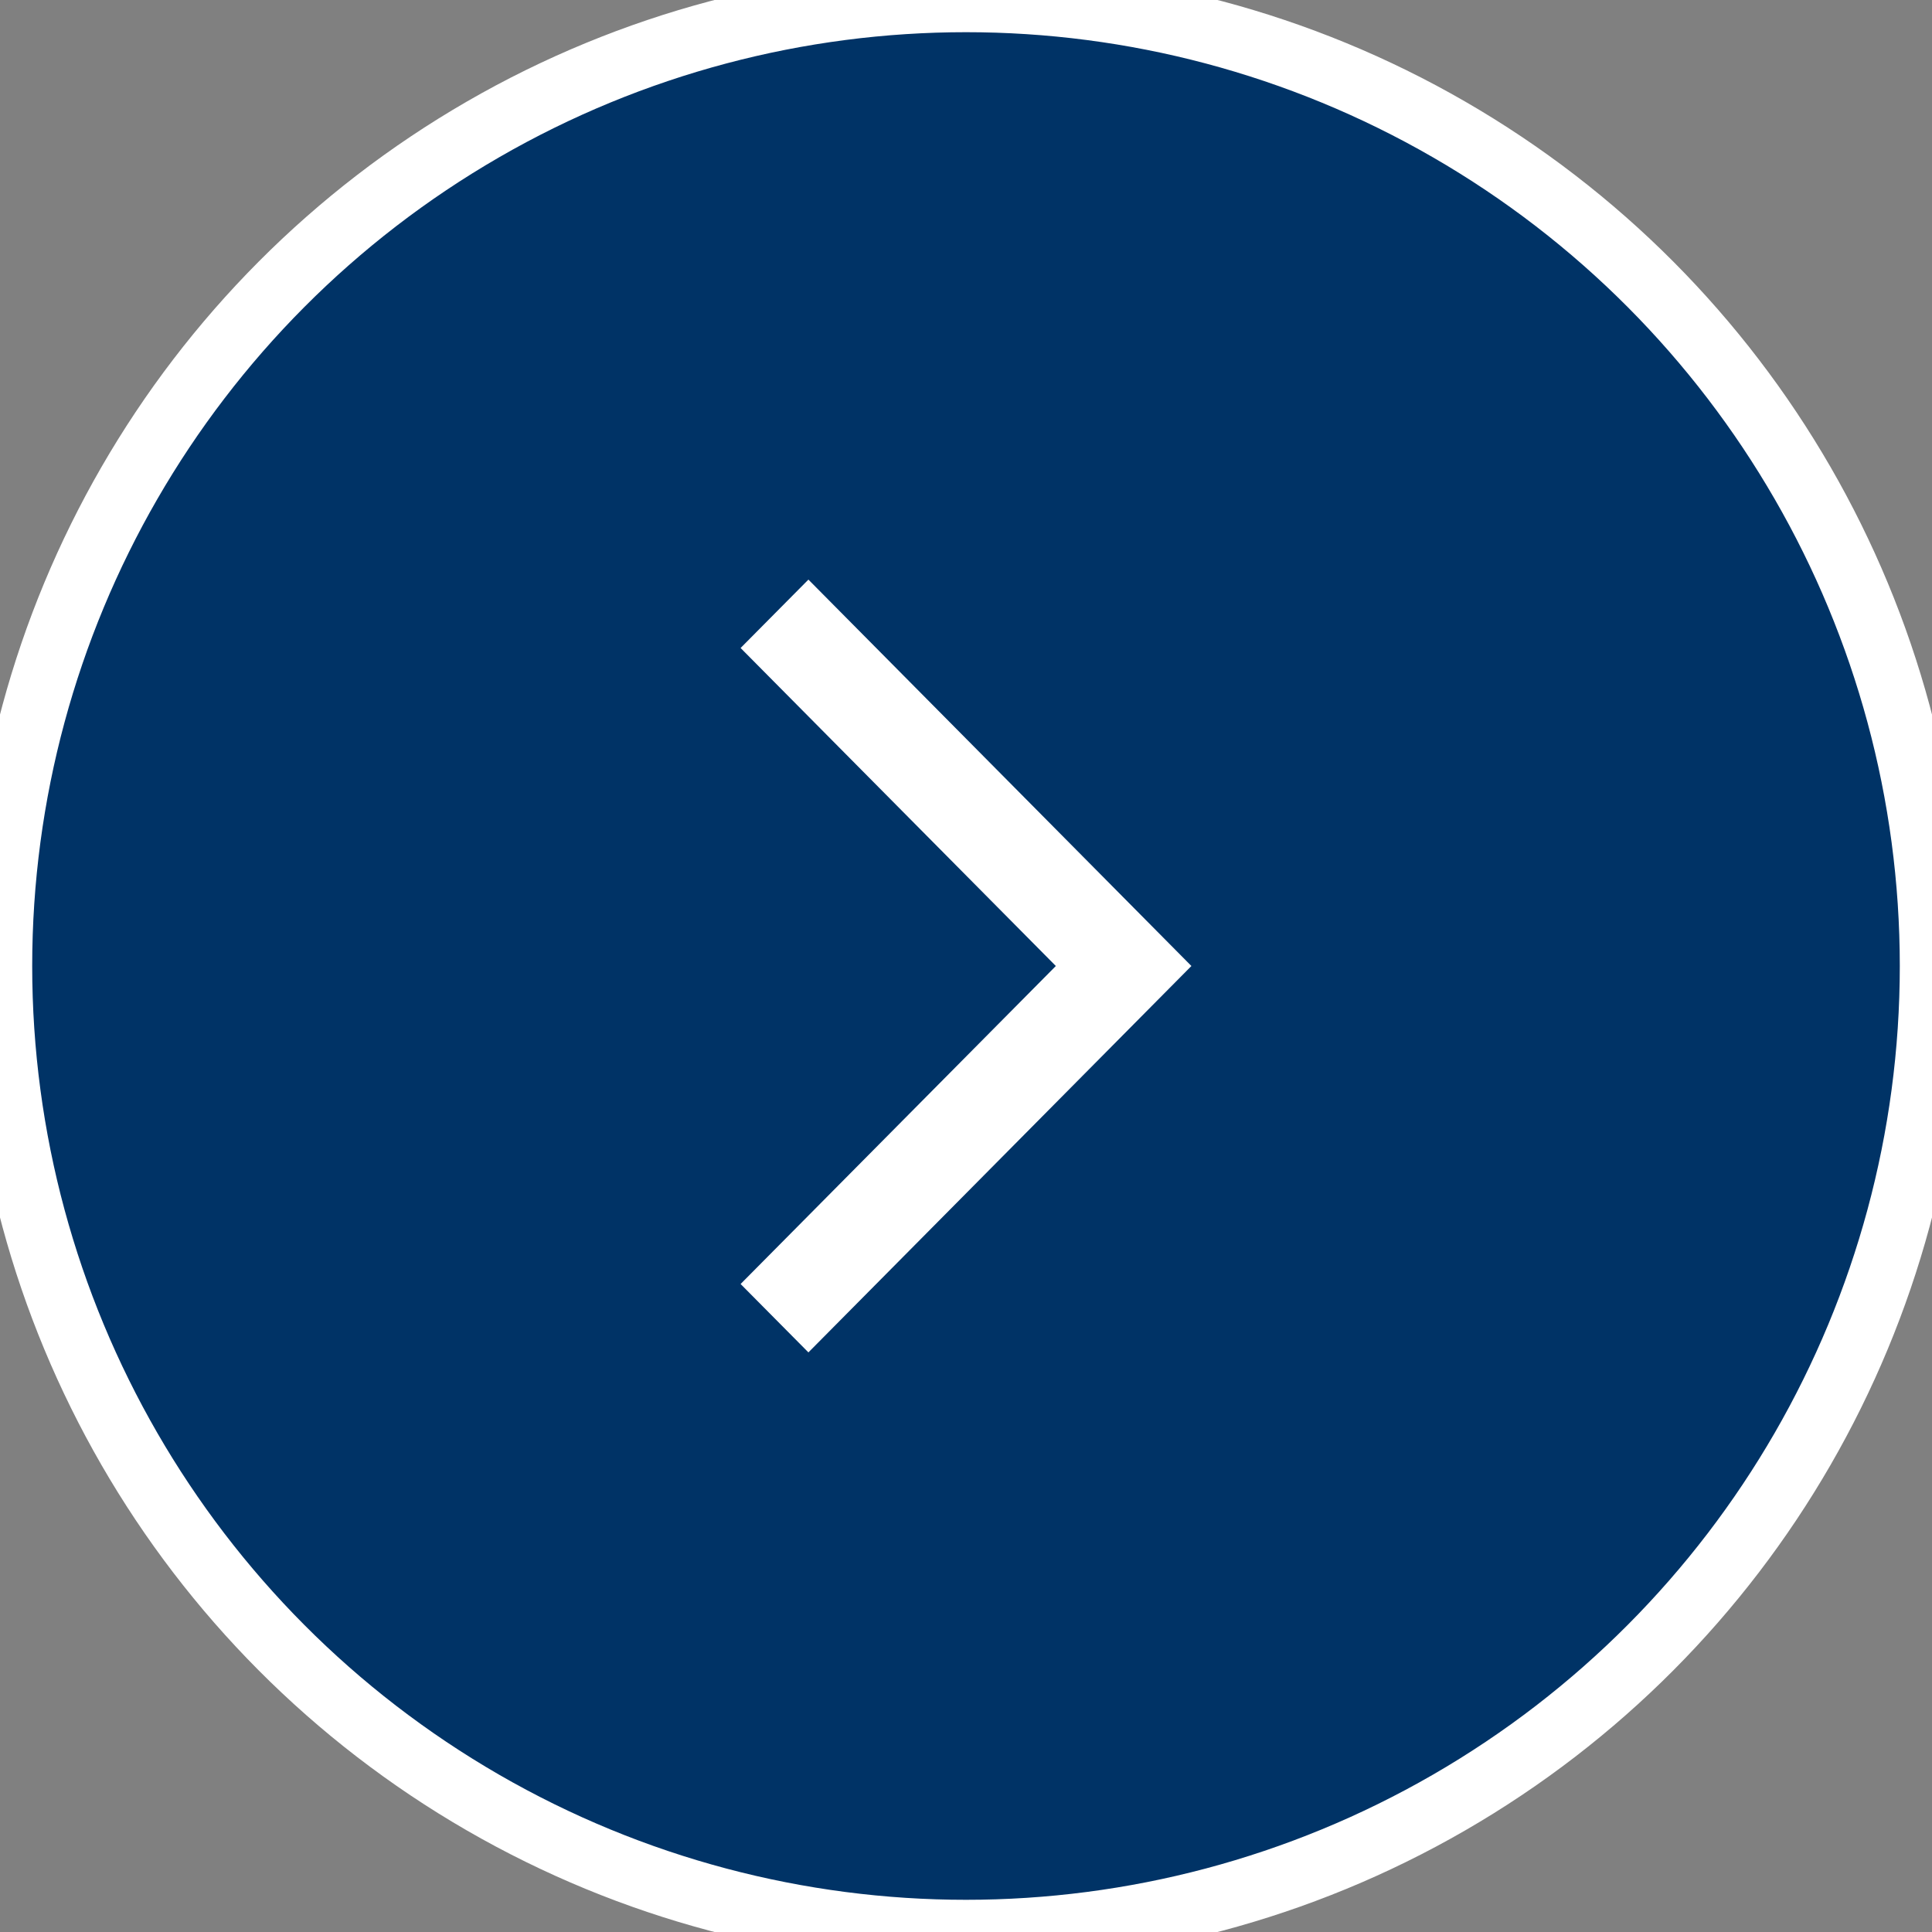 <svg width="30" height="30" viewBox="0 0 30 30" fill="none" xmlns="http://www.w3.org/2000/svg">
<rect x="0" y="0" width="30" height="30" fill="#808080" stroke="none"/>
<circle cx="15" cy="15" r="15" fill="#003366"/>
<circle cx="15" cy="15" r="15" stroke="white"/>
<path d="M11.5 19.938L12.553 21L18.5 15L12.553 9L11.5 10.062L16.395 15L11.5 19.938Z" fill="white"/>
</svg>

